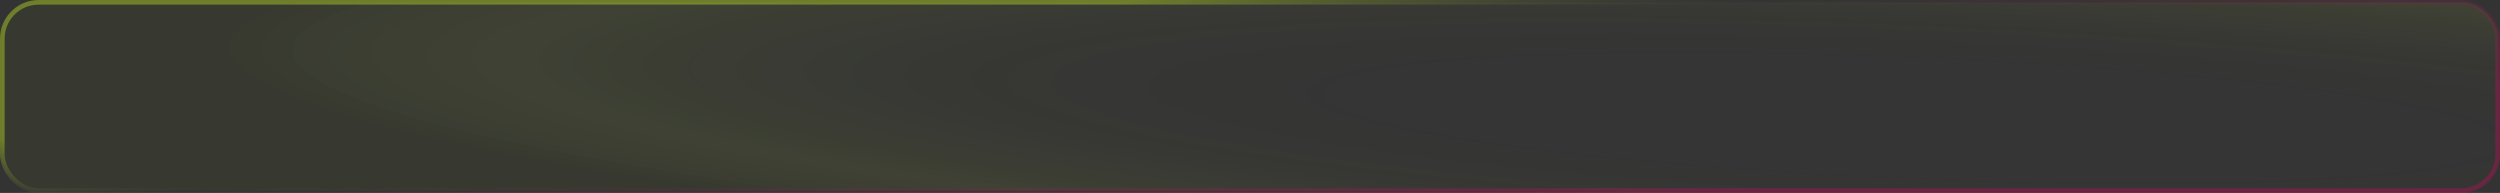 <svg width="1620" height="125" viewBox="0 0 1620 125" fill="none" xmlns="http://www.w3.org/2000/svg">
<rect x="0" y="0" width="1620" height="125" fill="#333333" stroke="none"/>
<rect x="1.5" y="1.5" width="1617" height="122" rx="23.5" fill="white" fill-opacity="0.01"/>
<rect x="1.5" y="1.5" width="1617" height="122" rx="23.5" fill="url(#paint0_radial_1145_195)" fill-opacity="0.2"/>
<rect x="1.5" y="1.5" width="1617" height="122" rx="23.5" stroke="url(#paint1_linear_1145_195)" stroke-width="3"/>
<defs>
<radialGradient id="paint0_radial_1145_195" cx="0" cy="0" r="1" gradientUnits="userSpaceOnUse" gradientTransform="translate(1239.78 76.723) rotate(-177.515) scale(1181.51 119.786)">
<stop offset="0.237" stop-opacity="0"/>
<stop offset="0.769" stop-color="#D2FF1D" stop-opacity="0.3"/>
<stop offset="0.93" stop-color="#4F6300" stop-opacity="0.46"/>
</radialGradient>
<linearGradient id="paint1_linear_1145_195" x1="1557.58" y1="107.813" x2="1532.61" y2="-96.748" gradientUnits="userSpaceOnUse">
<stop offset="0.191" stop-color="#F80068" stop-opacity="0.27"/>
<stop offset="0.768" stop-color="#3E3E3E" stop-opacity="0.12"/>
<stop offset="1" stop-color="#D2FF1D" stop-opacity="0.36"/>
</linearGradient>
</defs>
</svg>
